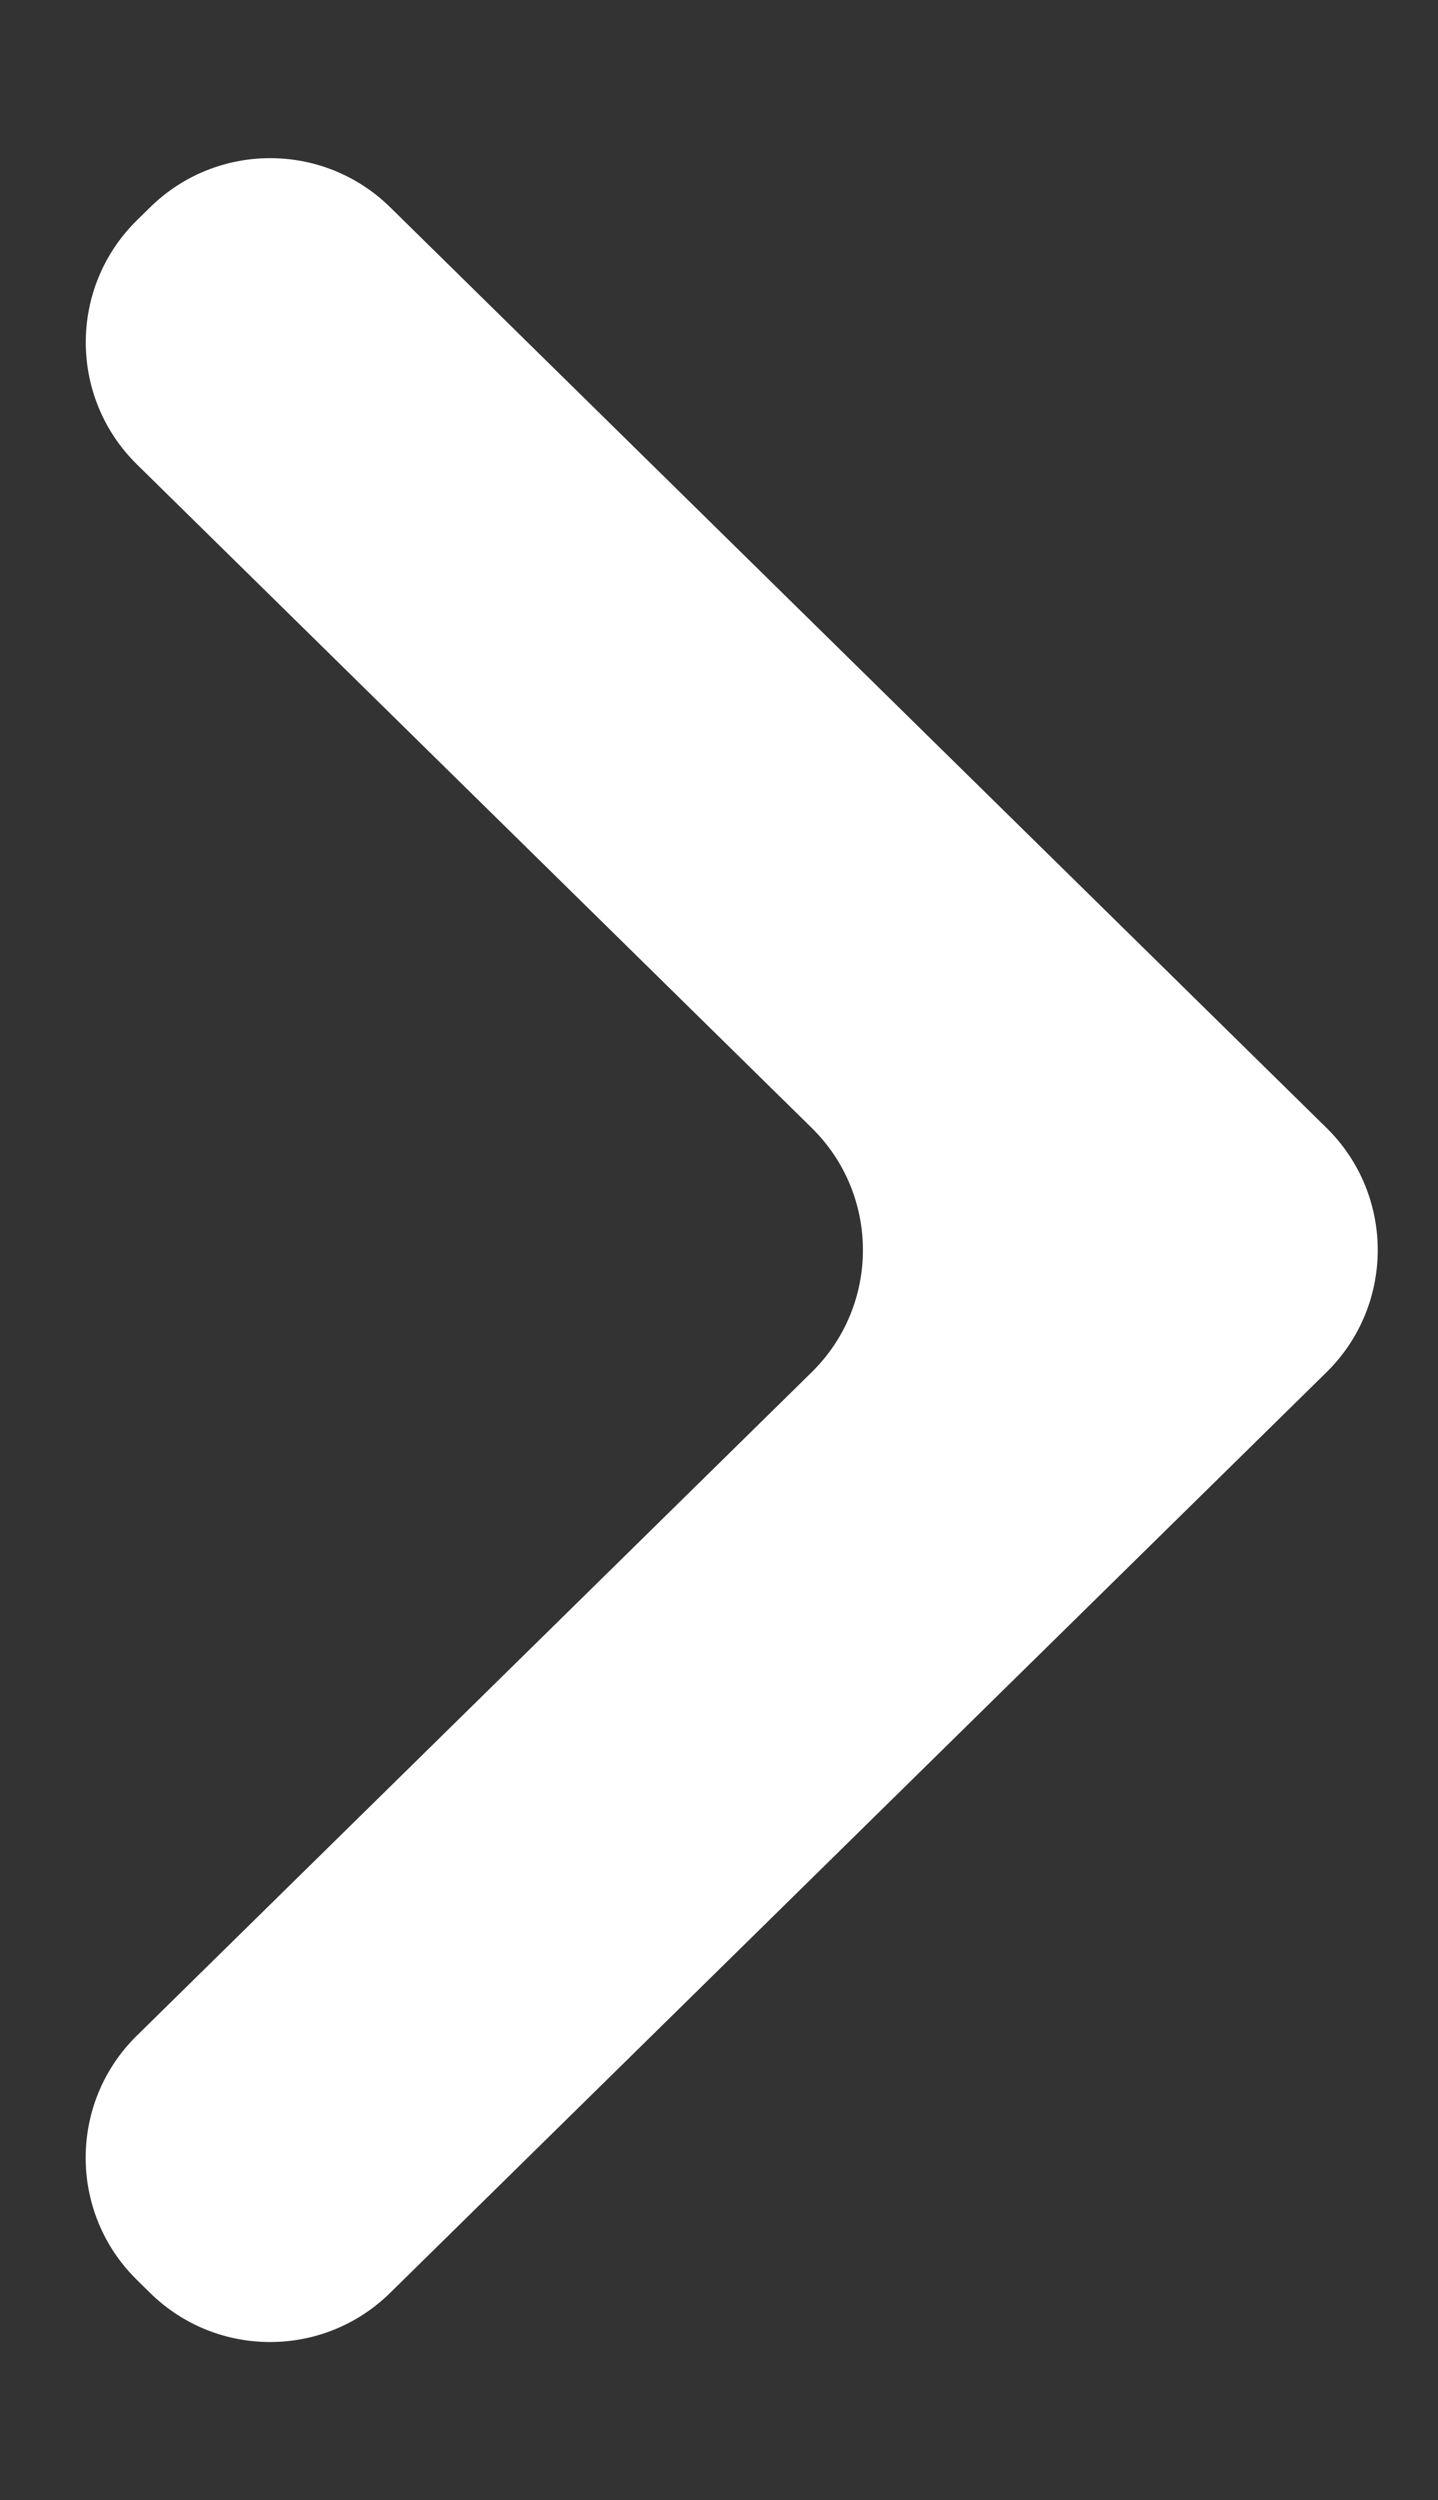 <svg width="42" height="73" viewBox="0 0 42 73" fill="none" xmlns="http://www.w3.org/2000/svg">
<rect x="0" y="0" width="42" height="73" fill="#333333" stroke="none"/>
<g clip-path="url(#clip0)">
<path d="M23.709 32.934C25.702 34.893 25.702 38.106 23.708 40.066L3.997 59.437C2.003 61.397 2.004 64.611 3.999 66.57L4.386 66.951C6.332 68.862 9.449 68.861 11.394 66.949L38.745 40.066C40.738 38.106 40.738 34.894 38.745 32.934L11.396 6.052C9.45 4.14 6.331 4.14 4.386 6.052L4.001 6.43C2.007 8.389 2.007 11.602 4.001 13.562L23.709 32.934Z" fill="white"/>
</g>
<defs>
<clipPath id="clip0">
<rect width="42" height="73" fill="white" transform="matrix(1 0 0 -1 0 73)"/>
</clipPath>
</defs>
</svg>
